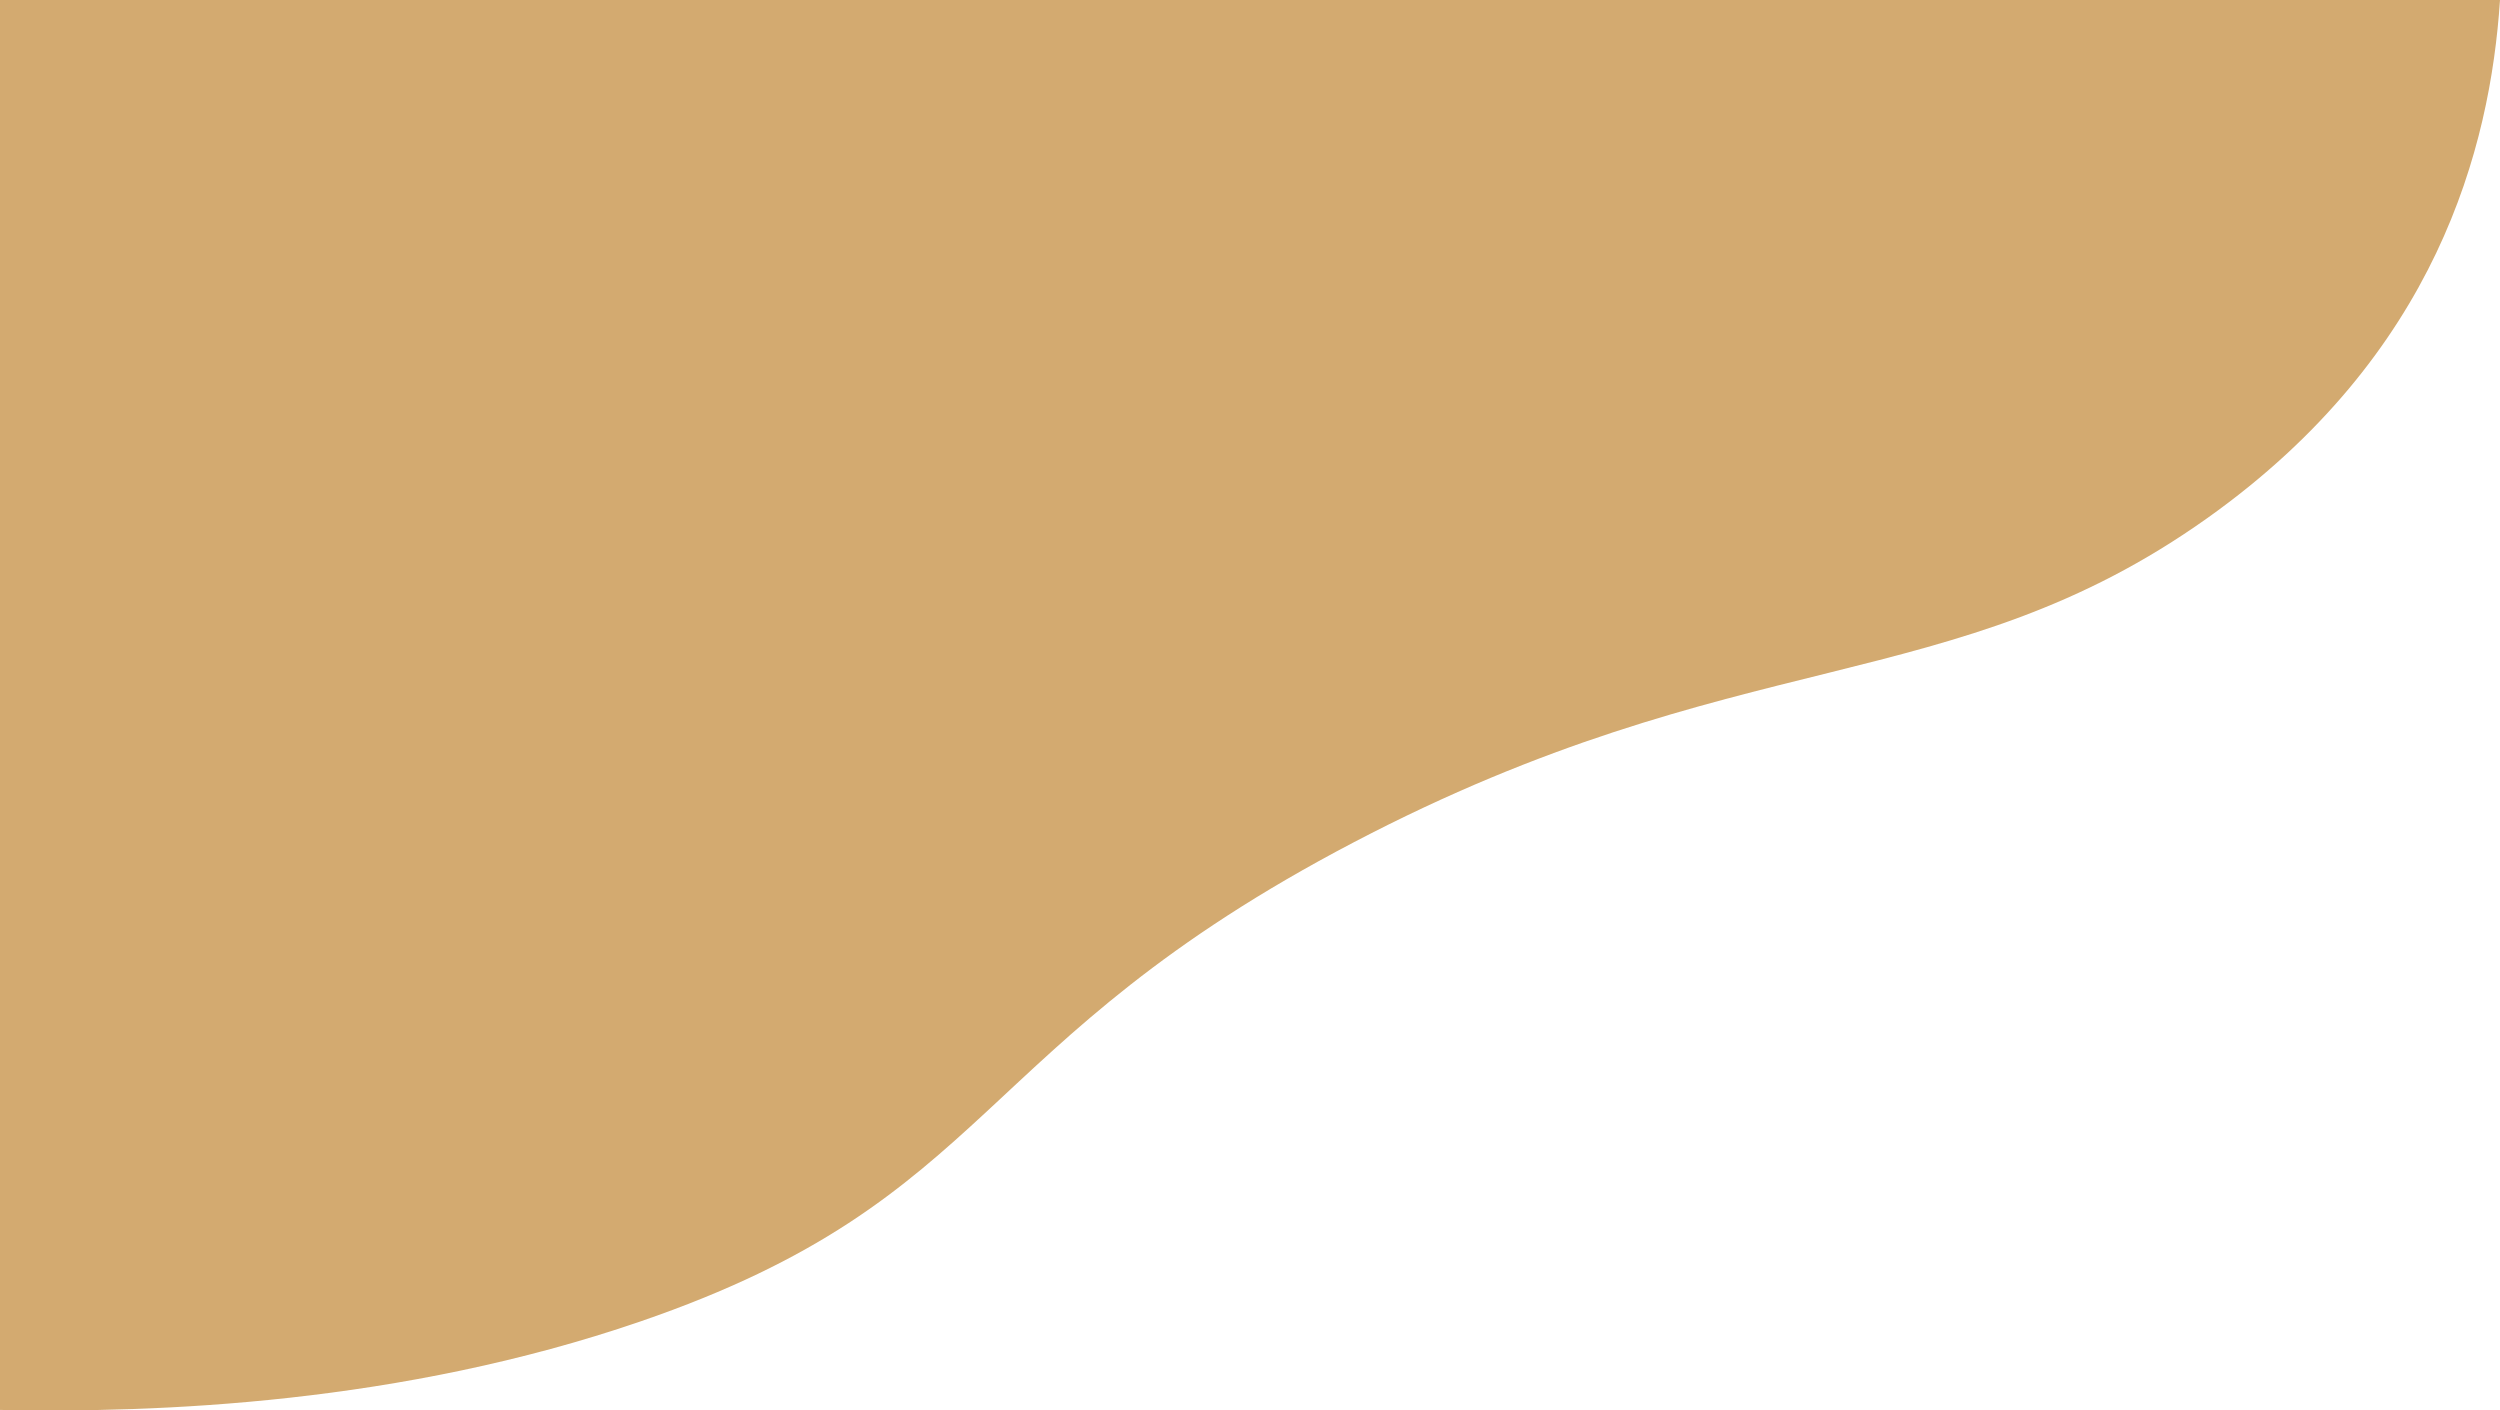 <?xml version="1.0" encoding="UTF-8"?>
<svg xmlns="http://www.w3.org/2000/svg" viewBox="0 0 1427.5 805.38">
  <g id="a" data-name="Layer 1"/>
  <g id="b" data-name="Layer 2">
    <g id="c" data-name="Layer 1">
      <path d="M0,805.07c89.97,1.84,228.78-3.51,365.64-50.51,204.13-70.11,187.78-158.65,407.38-273.62,220.01-115.19,341.4-81.28,487.52-185.22C1391.49,202.56,1421.93,84.32,1427.5,0H0V805.07Z" style="fill: #b57212; opacity: .6;"/>
    </g>
  </g>
</svg>